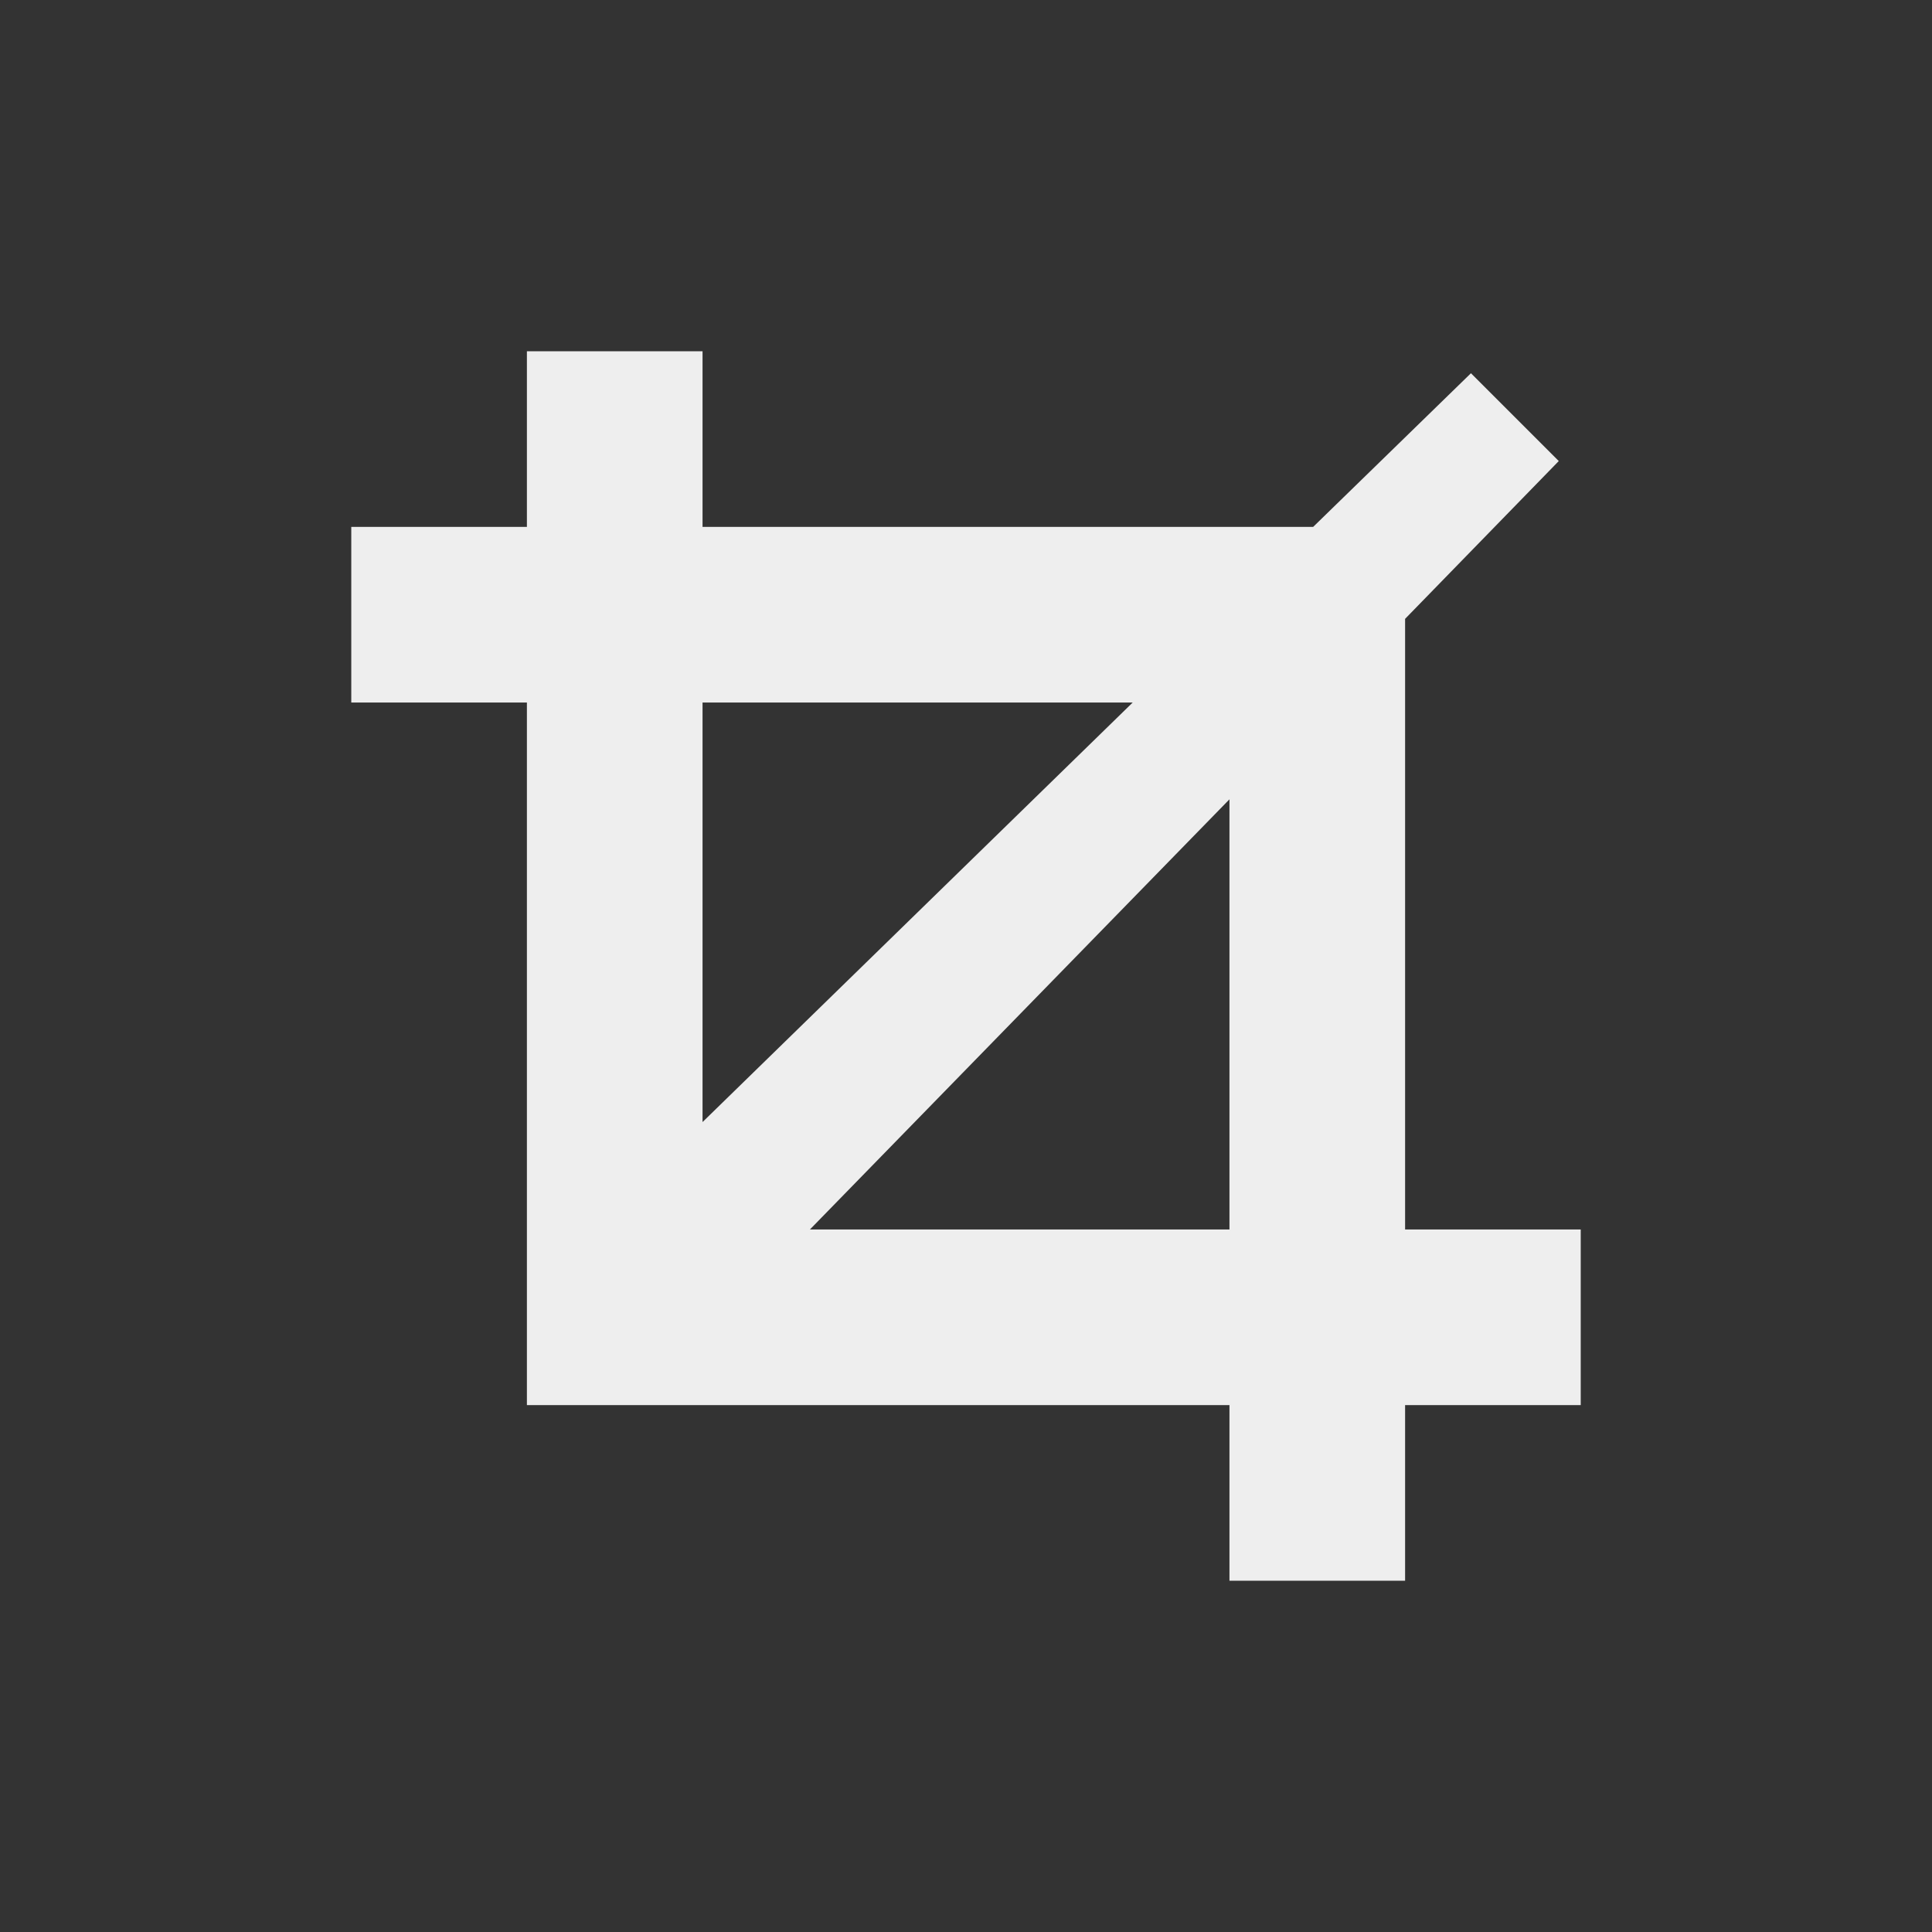 
<svg xmlns="http://www.w3.org/2000/svg" xmlns:xlink="http://www.w3.org/1999/xlink" width="22px" height="22px" viewBox="0 0 22 22" version="1.1">
<rect x="0" y="0" width="22" height="22" fill="#333333" stroke="none"/>
<g id="surface1">
<defs>
  <style id="current-color-scheme" type="text/css">
   .ColorScheme-Text { color:#eeeeee; } .ColorScheme-Highlight { color:#424242; }
  </style>
 </defs>
<path style="fill:currentColor" class="ColorScheme-Text" d="M 6 4 L 6 6 L 4 6 L 4 8 L 6 8 L 6 16 L 14 16 L 14 18 L 16 18 L 16 16 L 18 16 L 18 14 L 16 14 L 16 7.047 L 17.75 5.25 L 16.75 4.25 L 14.953 6 L 8 6 L 8 4 Z M 8 8 L 12.898 8 L 8 12.777 Z M 14 9.102 L 14 14 L 9.223 14 Z M 14 9.102 "/>
</g>
</svg>
